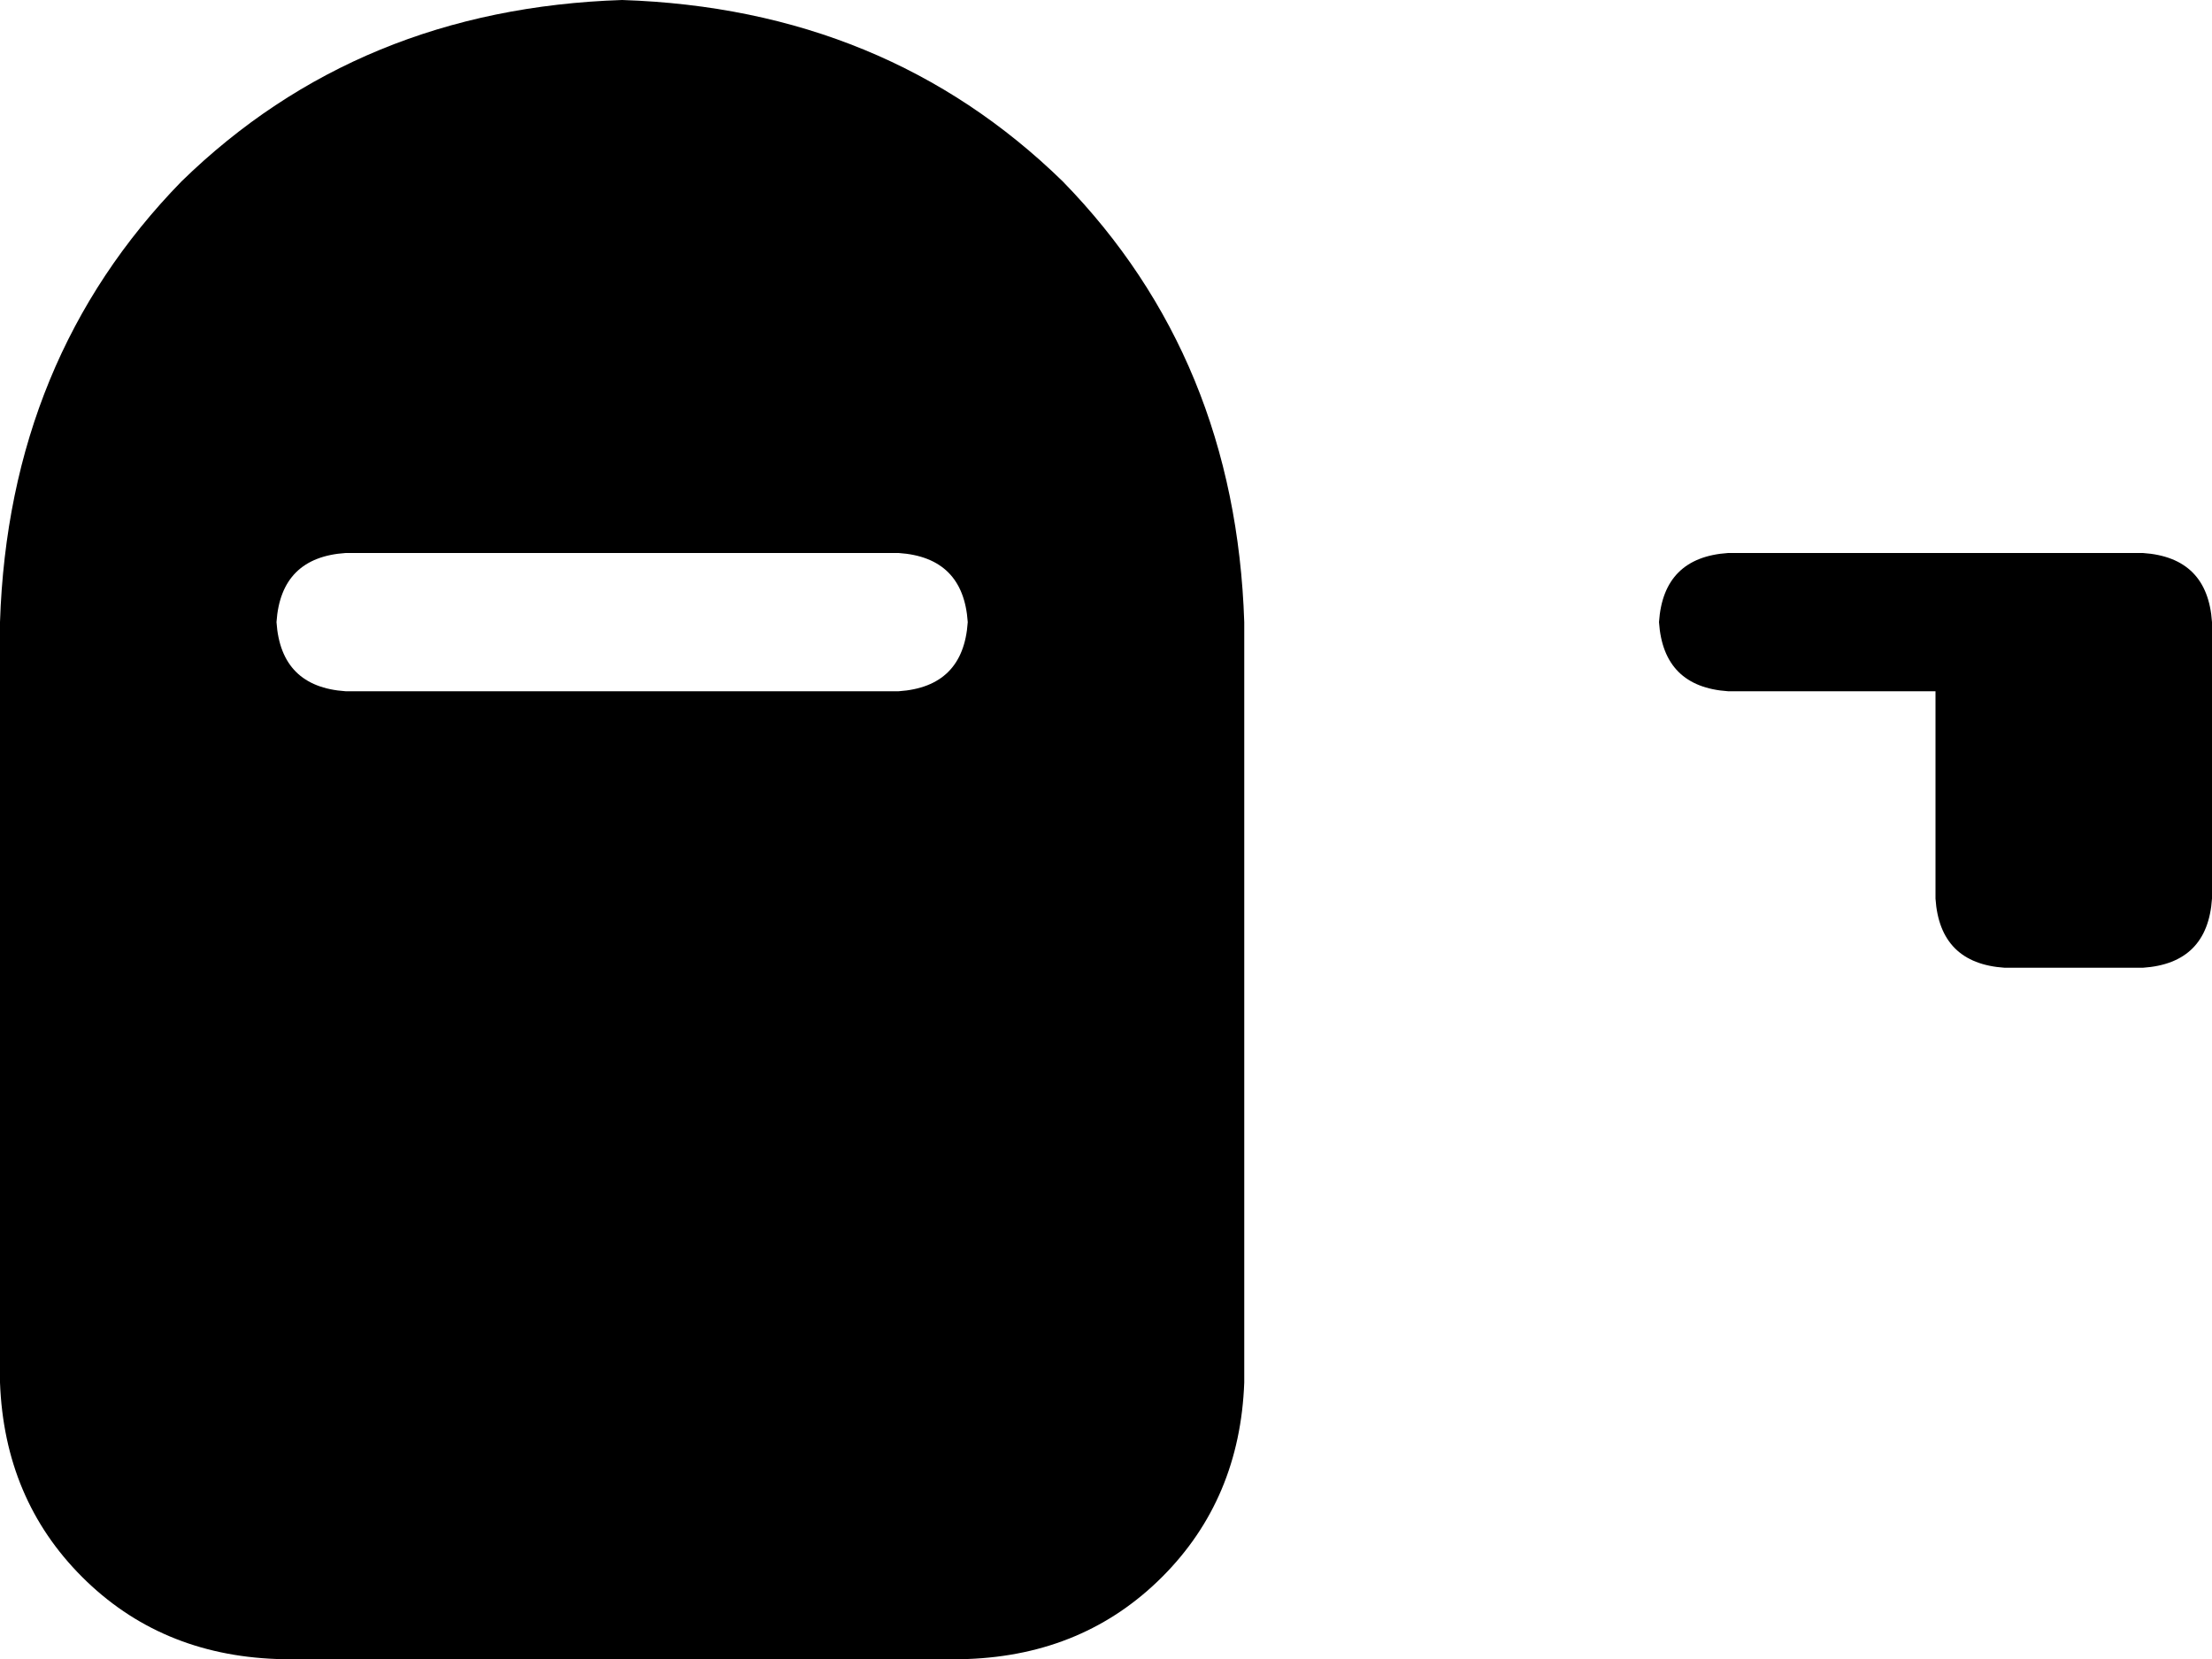 <svg xmlns="http://www.w3.org/2000/svg" viewBox="0 0 512 384">
    <path d="M 0 144 Q 2 83 42 42 L 42 42 Q 83 2 144 0 Q 205 2 246 42 Q 286 83 288 144 L 288 320 Q 287 347 269 365 Q 251 383 224 384 L 64 384 Q 37 383 19 365 Q 1 347 0 320 L 0 144 L 0 144 Z M 64 144 Q 65 159 80 160 L 208 160 Q 223 159 224 144 Q 223 129 208 128 L 80 128 Q 65 129 64 144 L 64 144 Z M 400 128 L 464 128 L 496 128 Q 511 129 512 144 L 512 208 Q 511 223 496 224 L 464 224 Q 449 223 448 208 L 448 160 L 400 160 Q 385 159 384 144 Q 385 129 400 128 L 400 128 Z"/>
</svg>
